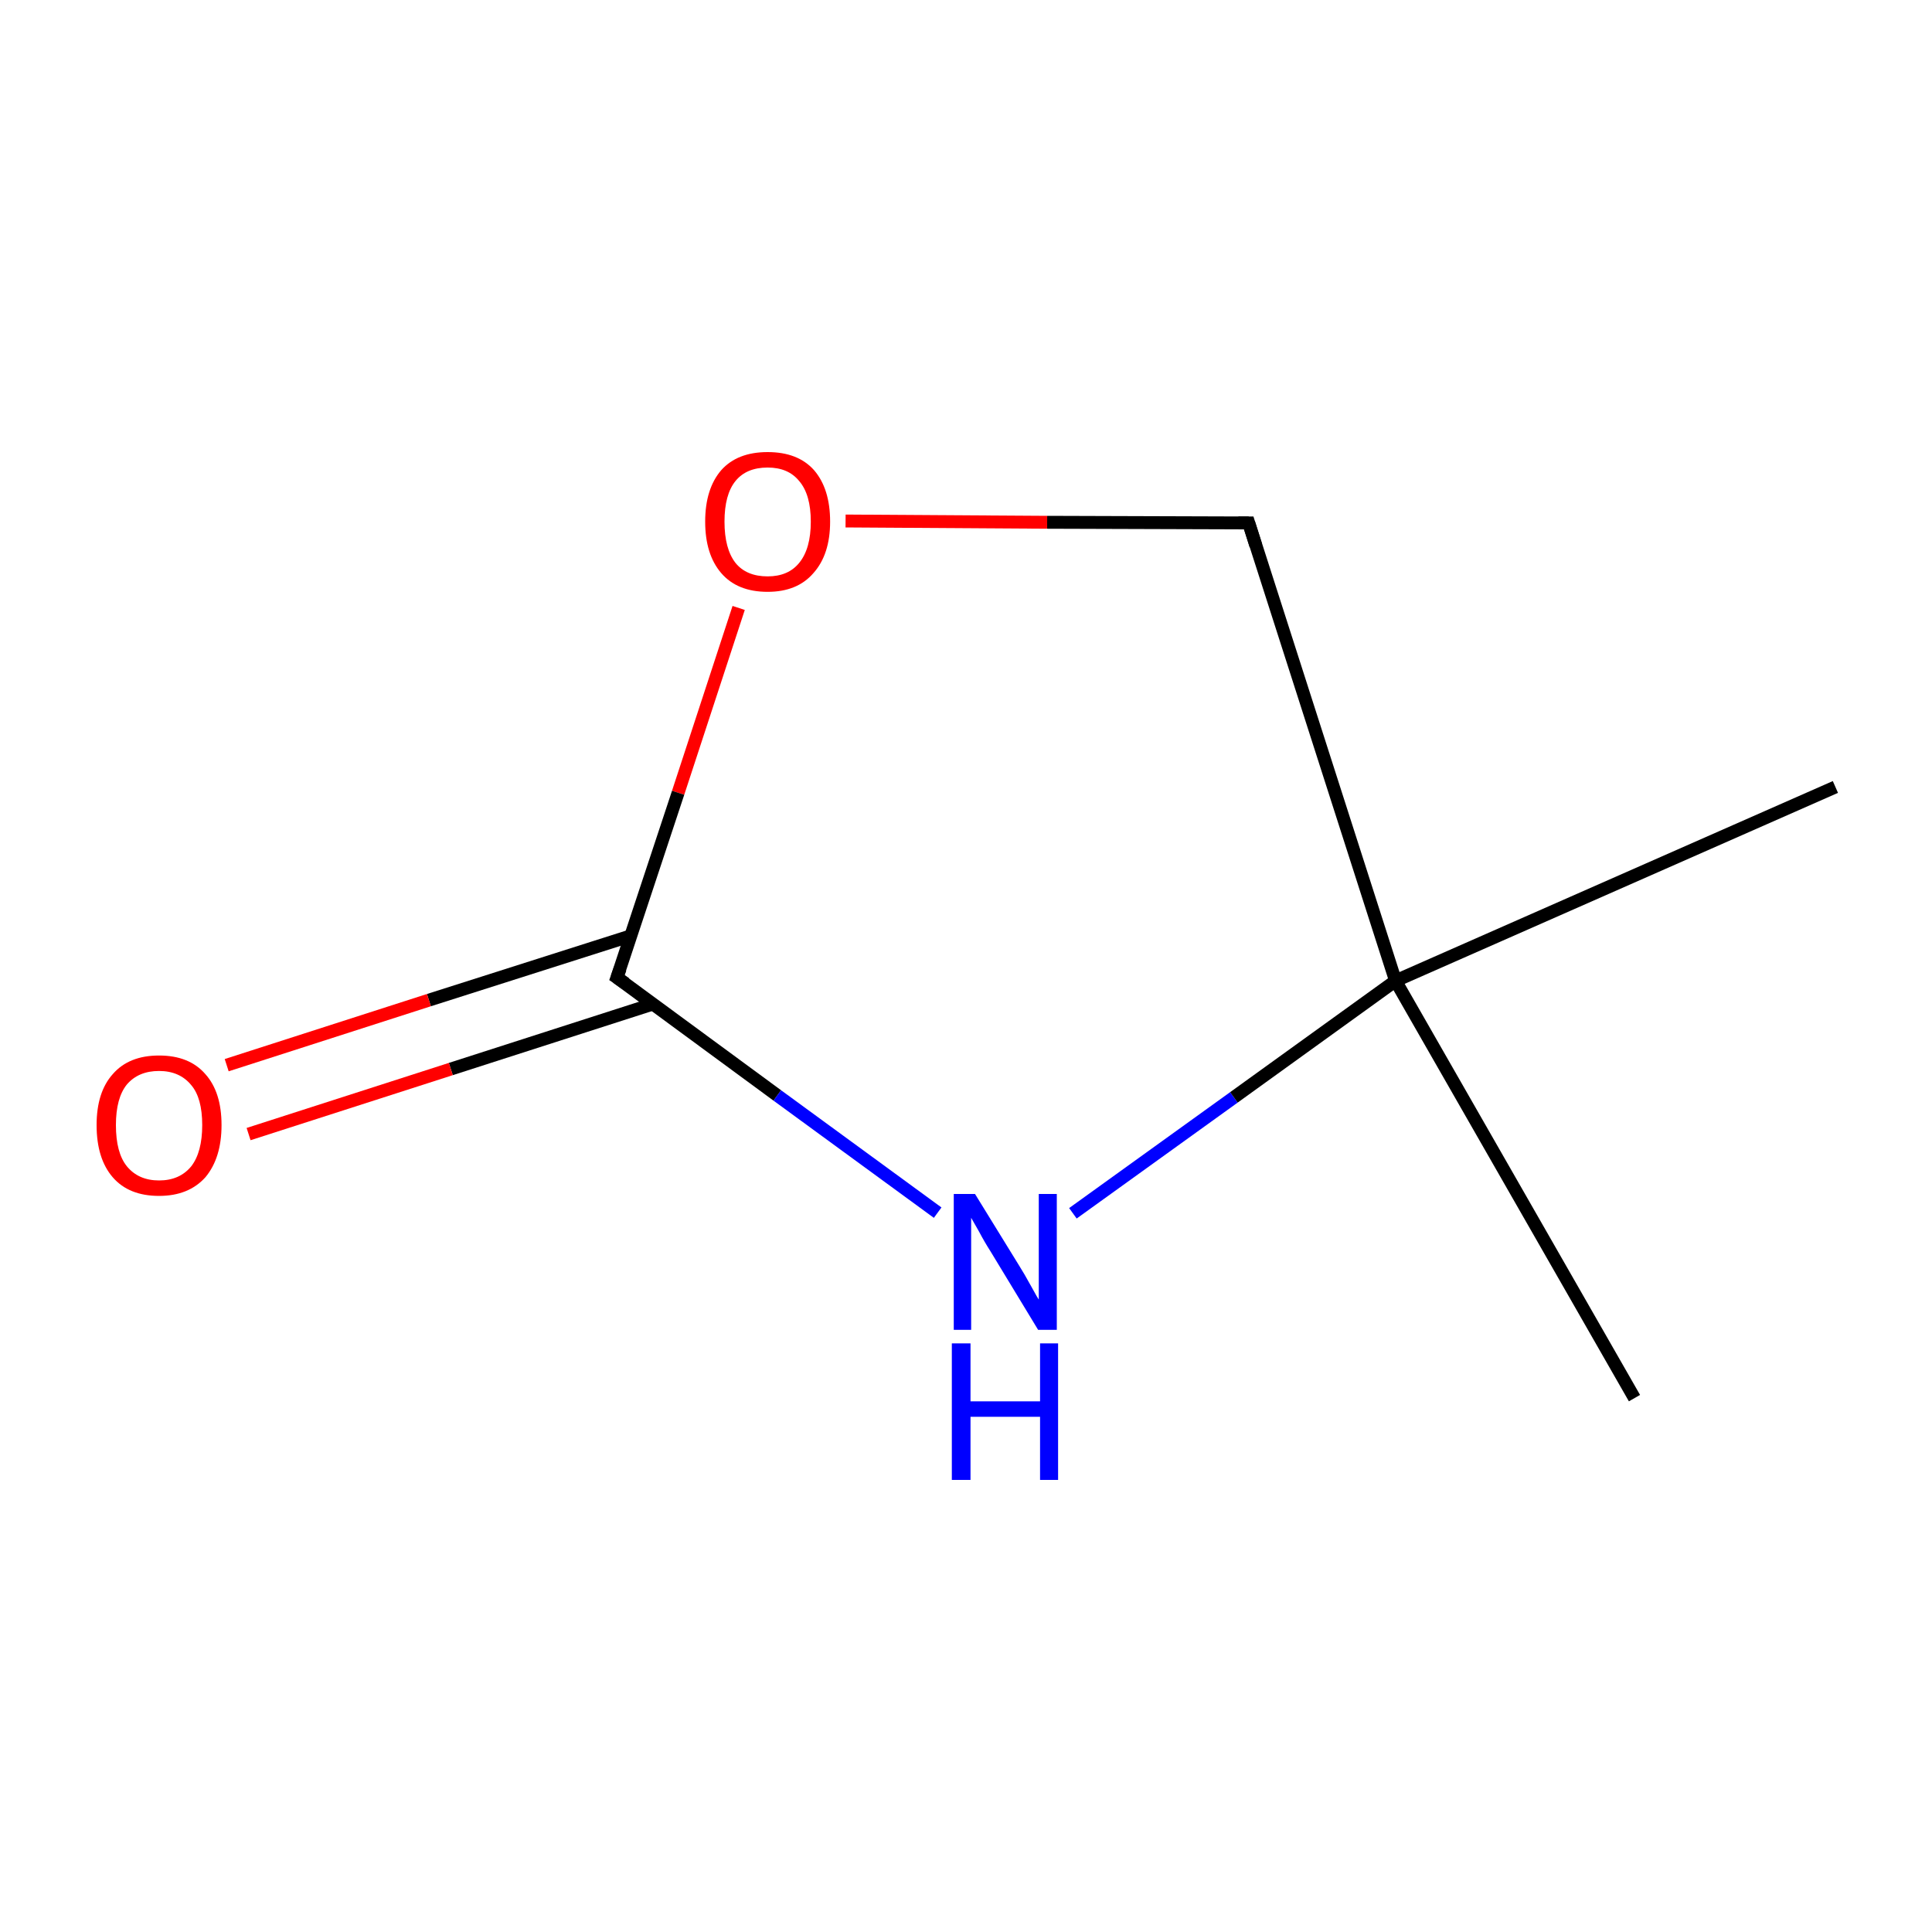 <?xml version='1.0' encoding='iso-8859-1'?>
<svg version='1.1' baseProfile='full'
              xmlns='http://www.w3.org/2000/svg'
                      xmlns:rdkit='http://www.rdkit.org/xml'
                      xmlns:xlink='http://www.w3.org/1999/xlink'
                  xml:space='preserve'
width='300px' height='300px' viewBox='0 0 300 300'>
<!-- END OF HEADER -->
<rect style='opacity:1.0;fill:#FFFFFF;stroke:none' width='300.0' height='300.0' x='0.0' y='0.0'> </rect>
<path class='bond-0 atom-0 atom-1' d='M 285.0,122.2 L 216.7,152.3' style='fill:none;fill-rule:evenodd;stroke:#000000;stroke-width:2.0px;stroke-linecap:butt;stroke-linejoin:miter;stroke-opacity:1' />
<path class='bond-1 atom-1 atom-2' d='M 216.7,152.3 L 253.8,217.1' style='fill:none;fill-rule:evenodd;stroke:#000000;stroke-width:2.0px;stroke-linecap:butt;stroke-linejoin:miter;stroke-opacity:1' />
<path class='bond-2 atom-1 atom-3' d='M 216.7,152.3 L 193.9,81.2' style='fill:none;fill-rule:evenodd;stroke:#000000;stroke-width:2.0px;stroke-linecap:butt;stroke-linejoin:miter;stroke-opacity:1' />
<path class='bond-3 atom-3 atom-4' d='M 193.9,81.2 L 162.6,81.1' style='fill:none;fill-rule:evenodd;stroke:#000000;stroke-width:2.0px;stroke-linecap:butt;stroke-linejoin:miter;stroke-opacity:1' />
<path class='bond-3 atom-3 atom-4' d='M 162.6,81.1 L 131.3,80.9' style='fill:none;fill-rule:evenodd;stroke:#FF0000;stroke-width:2.0px;stroke-linecap:butt;stroke-linejoin:miter;stroke-opacity:1' />
<path class='bond-4 atom-4 atom-5' d='M 114.7,94.4 L 105.3,123.1' style='fill:none;fill-rule:evenodd;stroke:#FF0000;stroke-width:2.0px;stroke-linecap:butt;stroke-linejoin:miter;stroke-opacity:1' />
<path class='bond-4 atom-4 atom-5' d='M 105.3,123.1 L 95.8,151.8' style='fill:none;fill-rule:evenodd;stroke:#000000;stroke-width:2.0px;stroke-linecap:butt;stroke-linejoin:miter;stroke-opacity:1' />
<path class='bond-5 atom-5 atom-6' d='M 98.0,145.3 L 66.6,155.3' style='fill:none;fill-rule:evenodd;stroke:#000000;stroke-width:2.0px;stroke-linecap:butt;stroke-linejoin:miter;stroke-opacity:1' />
<path class='bond-5 atom-5 atom-6' d='M 66.6,155.3 L 35.2,165.4' style='fill:none;fill-rule:evenodd;stroke:#FF0000;stroke-width:2.0px;stroke-linecap:butt;stroke-linejoin:miter;stroke-opacity:1' />
<path class='bond-5 atom-5 atom-6' d='M 101.4,155.9 L 70.0,166.0' style='fill:none;fill-rule:evenodd;stroke:#000000;stroke-width:2.0px;stroke-linecap:butt;stroke-linejoin:miter;stroke-opacity:1' />
<path class='bond-5 atom-5 atom-6' d='M 70.0,166.0 L 38.6,176.1' style='fill:none;fill-rule:evenodd;stroke:#FF0000;stroke-width:2.0px;stroke-linecap:butt;stroke-linejoin:miter;stroke-opacity:1' />
<path class='bond-6 atom-5 atom-7' d='M 95.8,151.8 L 120.7,170.1' style='fill:none;fill-rule:evenodd;stroke:#000000;stroke-width:2.0px;stroke-linecap:butt;stroke-linejoin:miter;stroke-opacity:1' />
<path class='bond-6 atom-5 atom-7' d='M 120.7,170.1 L 145.6,188.3' style='fill:none;fill-rule:evenodd;stroke:#0000FF;stroke-width:2.0px;stroke-linecap:butt;stroke-linejoin:miter;stroke-opacity:1' />
<path class='bond-7 atom-7 atom-1' d='M 166.6,188.4 L 191.6,170.4' style='fill:none;fill-rule:evenodd;stroke:#0000FF;stroke-width:2.0px;stroke-linecap:butt;stroke-linejoin:miter;stroke-opacity:1' />
<path class='bond-7 atom-7 atom-1' d='M 191.6,170.4 L 216.7,152.3' style='fill:none;fill-rule:evenodd;stroke:#000000;stroke-width:2.0px;stroke-linecap:butt;stroke-linejoin:miter;stroke-opacity:1' />
<path d='M 195.0,84.7 L 193.9,81.2 L 192.3,81.2' style='fill:none;stroke:#000000;stroke-width:2.0px;stroke-linecap:butt;stroke-linejoin:miter;stroke-miterlimit:10;stroke-opacity:1;' />
<path d='M 96.3,150.4 L 95.8,151.8 L 97.1,152.7' style='fill:none;stroke:#000000;stroke-width:2.0px;stroke-linecap:butt;stroke-linejoin:miter;stroke-miterlimit:10;stroke-opacity:1;' />
<path class='atom-4' d='M 109.5 81.0
Q 109.5 75.9, 112.0 73.0
Q 114.5 70.2, 119.2 70.2
Q 123.9 70.2, 126.4 73.0
Q 128.9 75.9, 128.9 81.0
Q 128.9 86.1, 126.3 89.0
Q 123.8 91.9, 119.2 91.9
Q 114.5 91.9, 112.0 89.0
Q 109.5 86.1, 109.5 81.0
M 119.2 89.5
Q 122.4 89.5, 124.1 87.4
Q 125.9 85.2, 125.9 81.0
Q 125.9 76.8, 124.1 74.7
Q 122.4 72.6, 119.2 72.6
Q 115.9 72.6, 114.2 74.7
Q 112.5 76.8, 112.5 81.0
Q 112.5 85.2, 114.2 87.4
Q 115.9 89.5, 119.2 89.5
' fill='#FF0000'/>
<path class='atom-6' d='M 15.0 174.7
Q 15.0 169.6, 17.5 166.8
Q 20.0 163.9, 24.7 163.9
Q 29.4 163.9, 31.9 166.8
Q 34.4 169.6, 34.4 174.7
Q 34.4 179.8, 31.9 182.8
Q 29.3 185.7, 24.7 185.7
Q 20.0 185.7, 17.5 182.8
Q 15.0 179.9, 15.0 174.7
M 24.7 183.3
Q 27.9 183.3, 29.7 181.1
Q 31.4 178.9, 31.4 174.7
Q 31.4 170.5, 29.7 168.5
Q 27.9 166.3, 24.7 166.3
Q 21.5 166.3, 19.7 168.4
Q 18.0 170.5, 18.0 174.7
Q 18.0 179.0, 19.7 181.1
Q 21.5 183.3, 24.7 183.3
' fill='#FF0000'/>
<path class='atom-7' d='M 151.4 185.4
L 158.3 196.6
Q 159.0 197.7, 160.1 199.7
Q 161.2 201.7, 161.3 201.8
L 161.3 185.4
L 164.1 185.4
L 164.1 206.5
L 161.2 206.5
L 153.8 194.3
Q 152.9 192.9, 152.0 191.2
Q 151.1 189.6, 150.8 189.1
L 150.8 206.5
L 148.1 206.5
L 148.1 185.4
L 151.4 185.4
' fill='#0000FF'/>
<path class='atom-7' d='M 147.8 208.6
L 150.7 208.6
L 150.7 217.6
L 161.5 217.6
L 161.5 208.6
L 164.3 208.6
L 164.3 229.8
L 161.5 229.8
L 161.5 220.0
L 150.7 220.0
L 150.7 229.8
L 147.8 229.8
L 147.8 208.6
' fill='#0000FF'/>
</svg>
